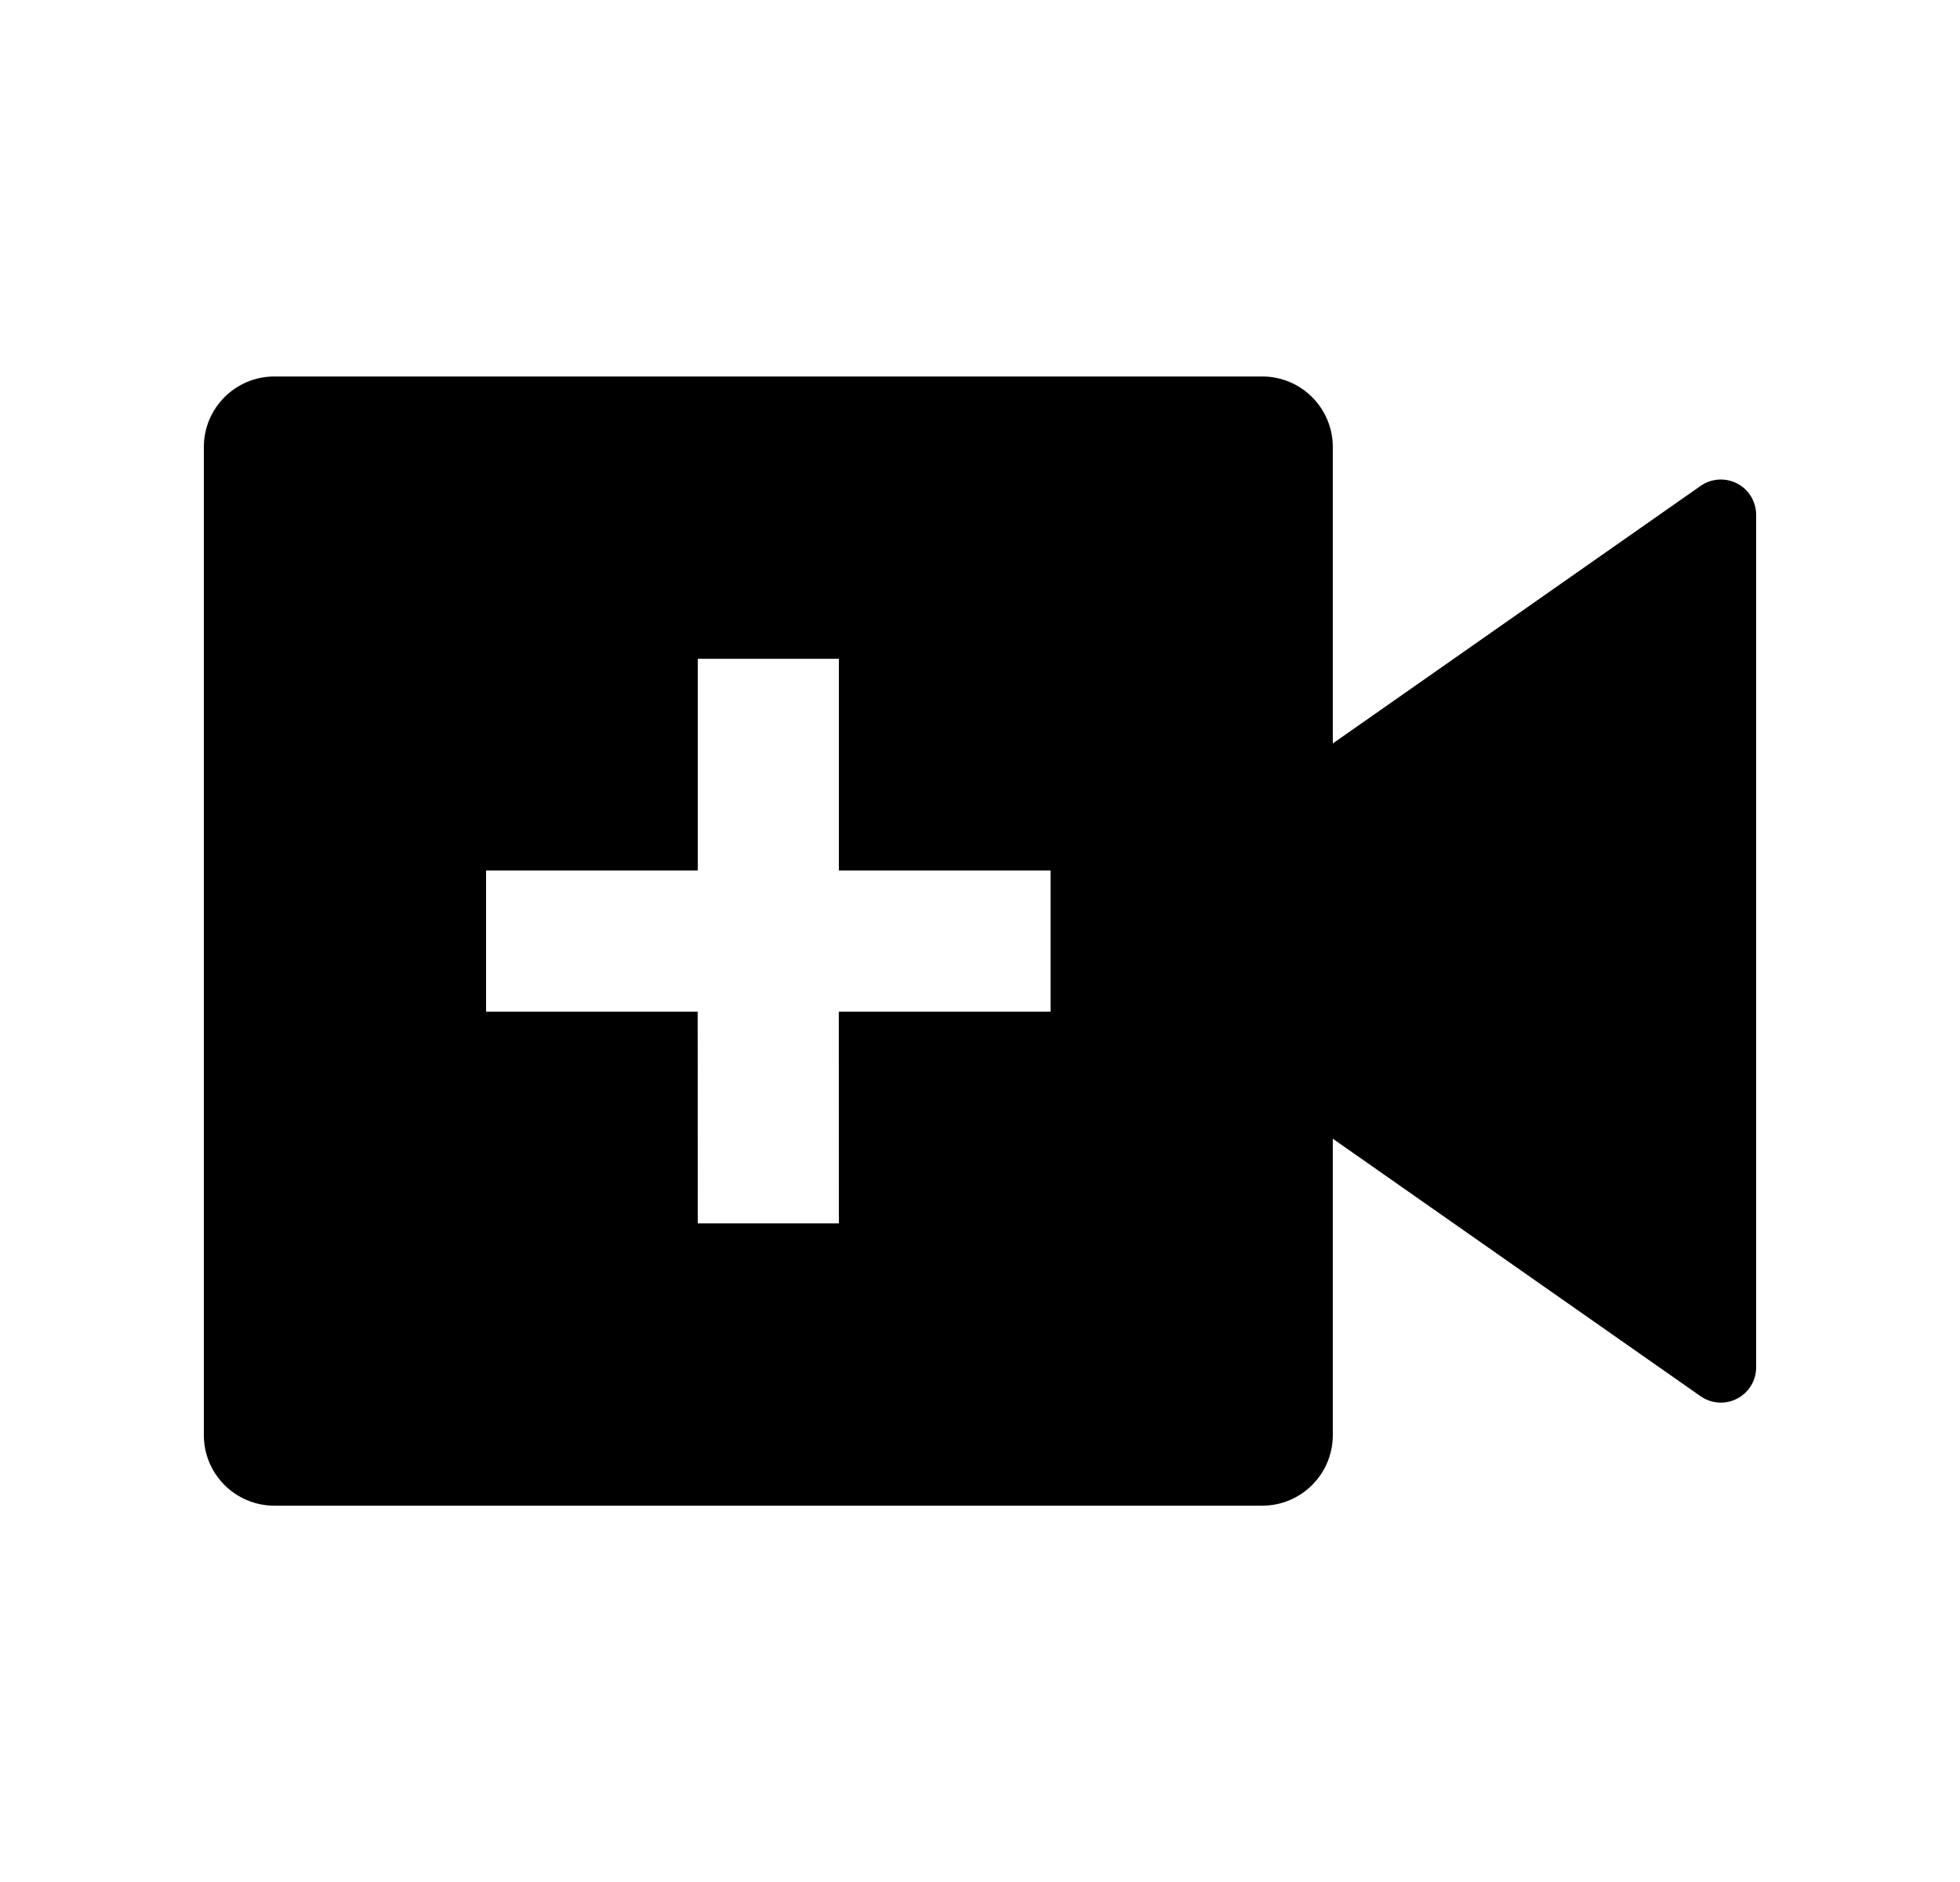 <svg width="25" height="24" viewBox="0 0 25 24" fill="none" xmlns="http://www.w3.org/2000/svg">
<path d="M16.1 4.801C16.597 4.801 17 5.204 17 5.701V9.481L21.692 6.196C21.895 6.054 22.176 6.103 22.319 6.307C22.371 6.383 22.4 6.473 22.4 6.565V17.437C22.4 17.685 22.198 17.887 21.95 17.887C21.857 17.887 21.767 17.858 21.692 17.806L17 14.521V18.301C17 18.798 16.597 19.201 16.1 19.201H3.5C3.003 19.201 2.6 18.798 2.6 18.301V5.701C2.6 5.204 3.003 4.801 3.5 4.801H16.1ZM8.9 8.401V11.101H6.2V12.901H8.899L8.9 15.601H10.7L10.699 12.901H13.4V11.101H10.7V8.401H8.9Z" fill="#0A0D14" style="fill:#0A0D14;fill:color(display-p3 0.039 0.051 0.078);fill-opacity:1;"/>
</svg>
